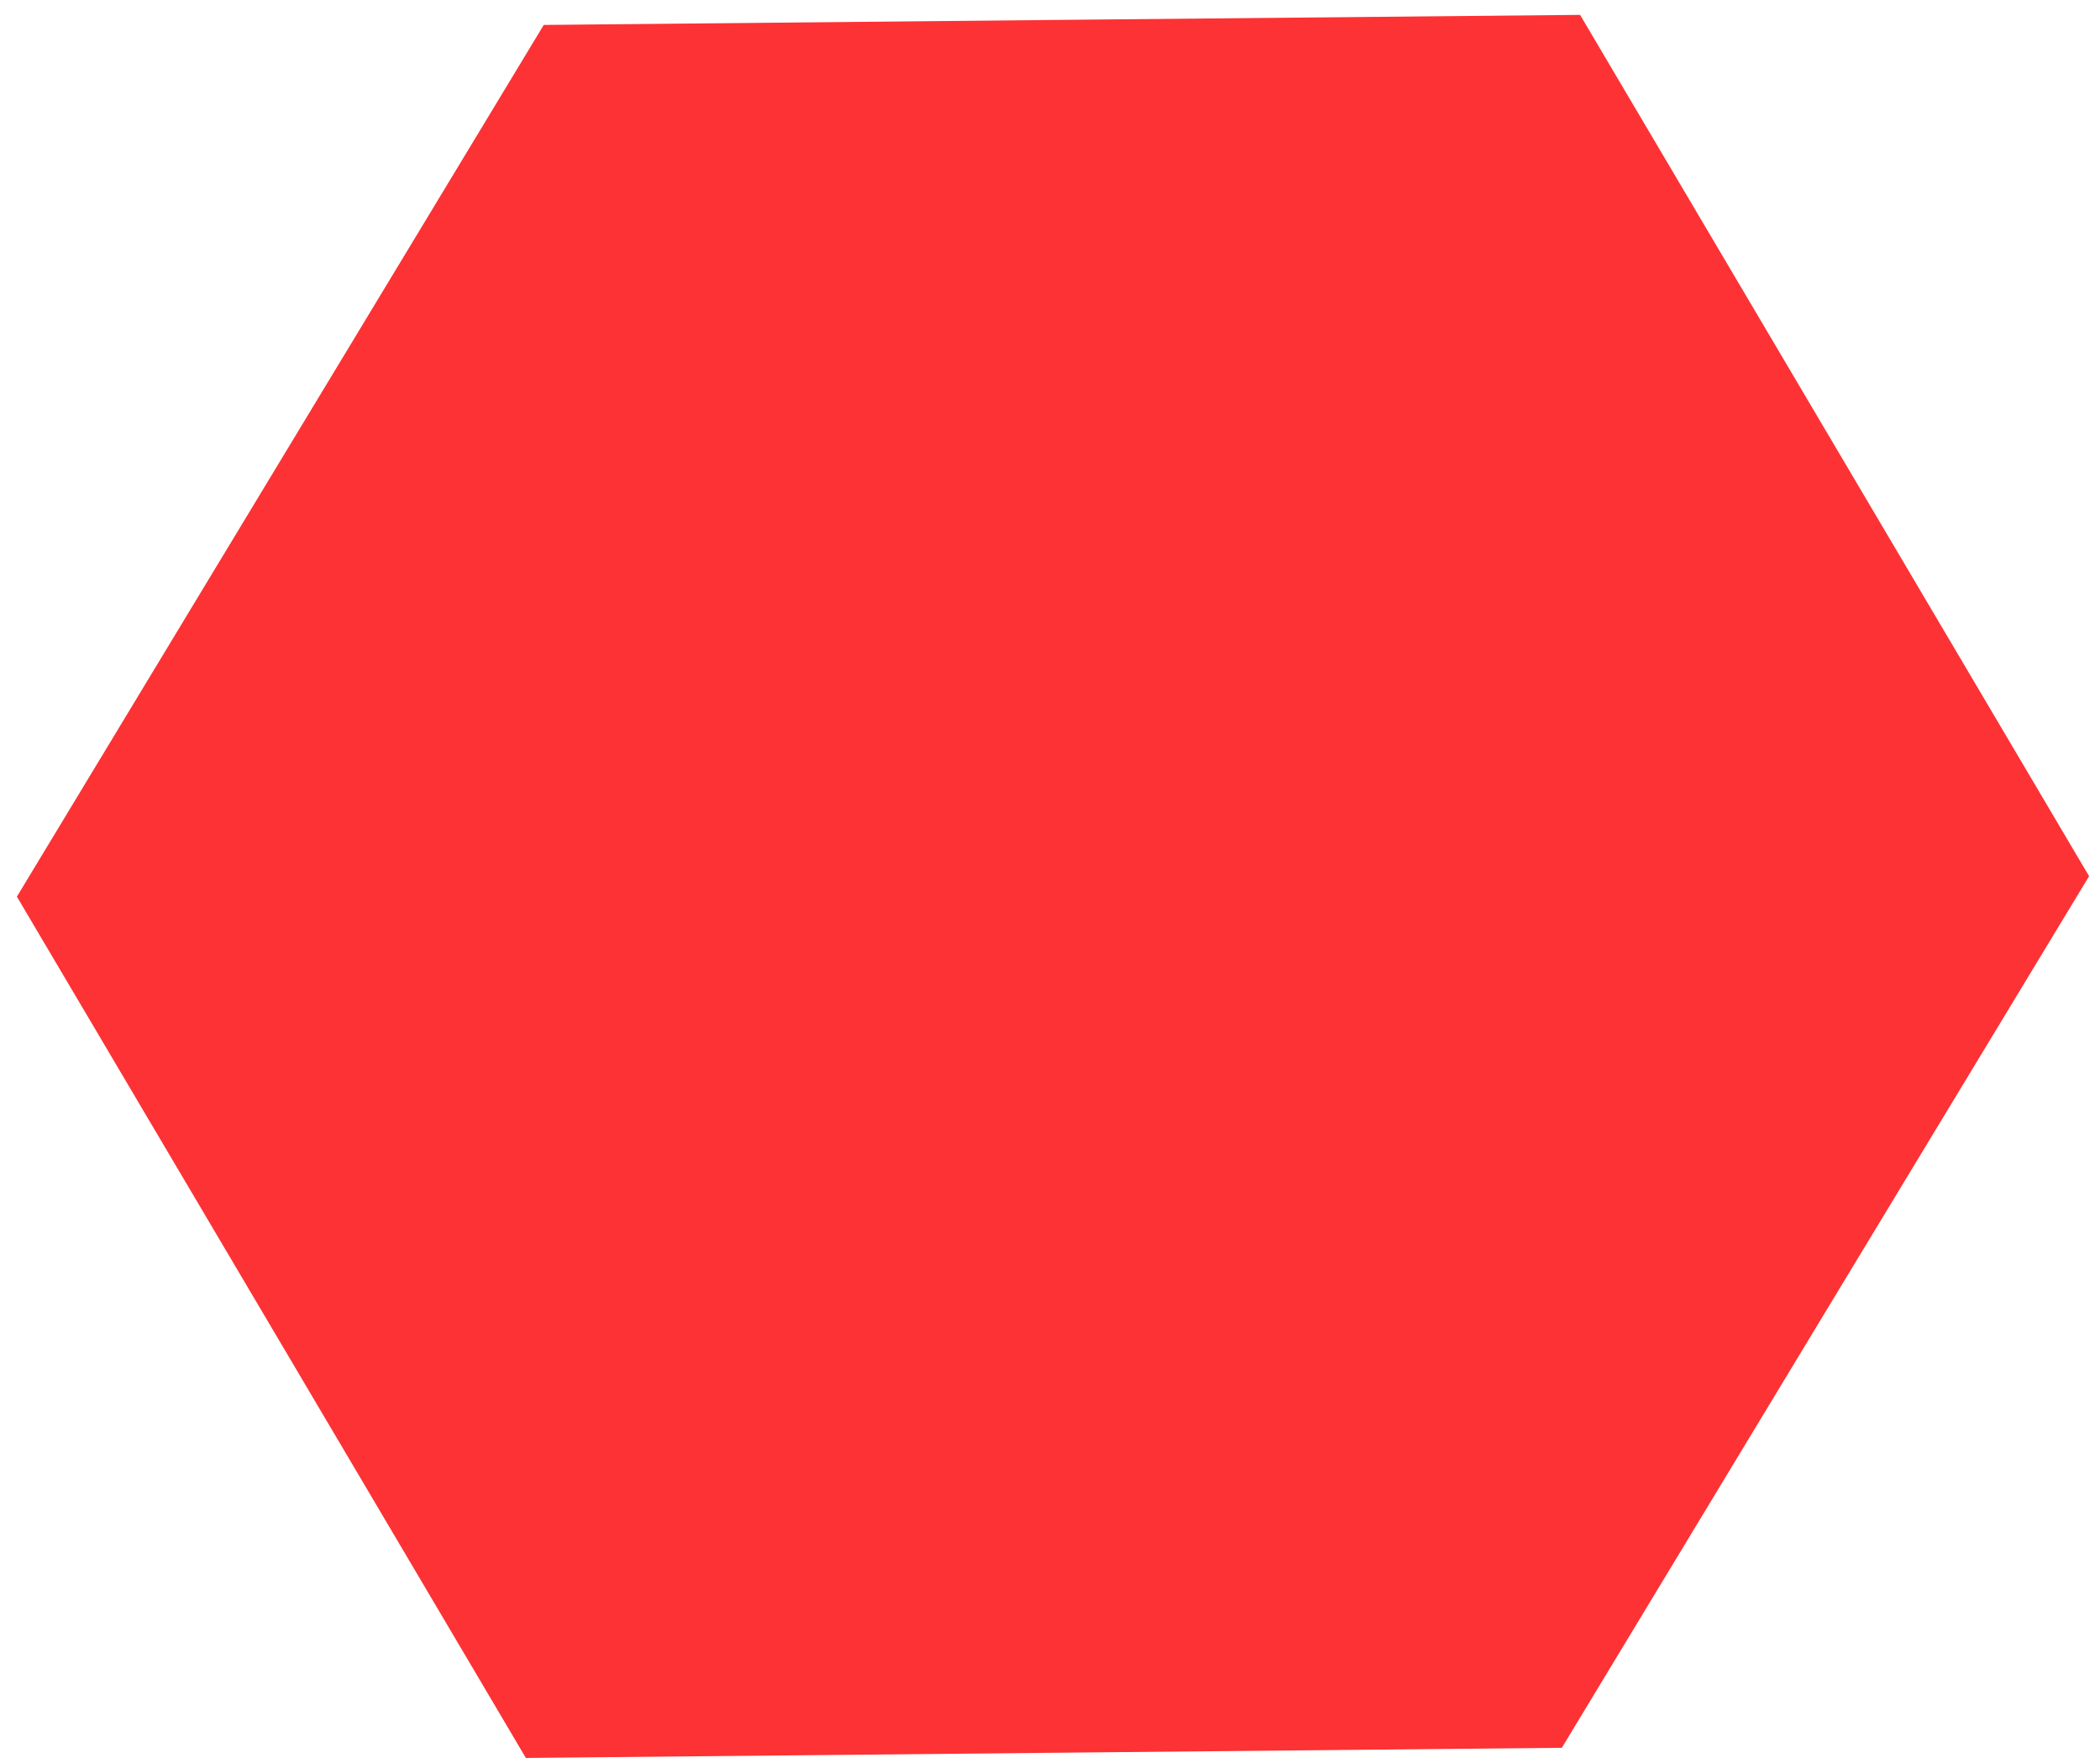 <svg width="106" height="89" viewBox="0 0 106 89" fill="none" xmlns="http://www.w3.org/2000/svg">
<path fill-rule="evenodd" clip-rule="evenodd" d="M27.446 1.259L53.592 1.003L79.757 0.751L105.449 44.231L92.136 66.234L78.836 88.23L52.69 88.486L26.544 88.743L0.853 45.263L27.446 1.259Z" fill="#FC3234"/>
</svg>
